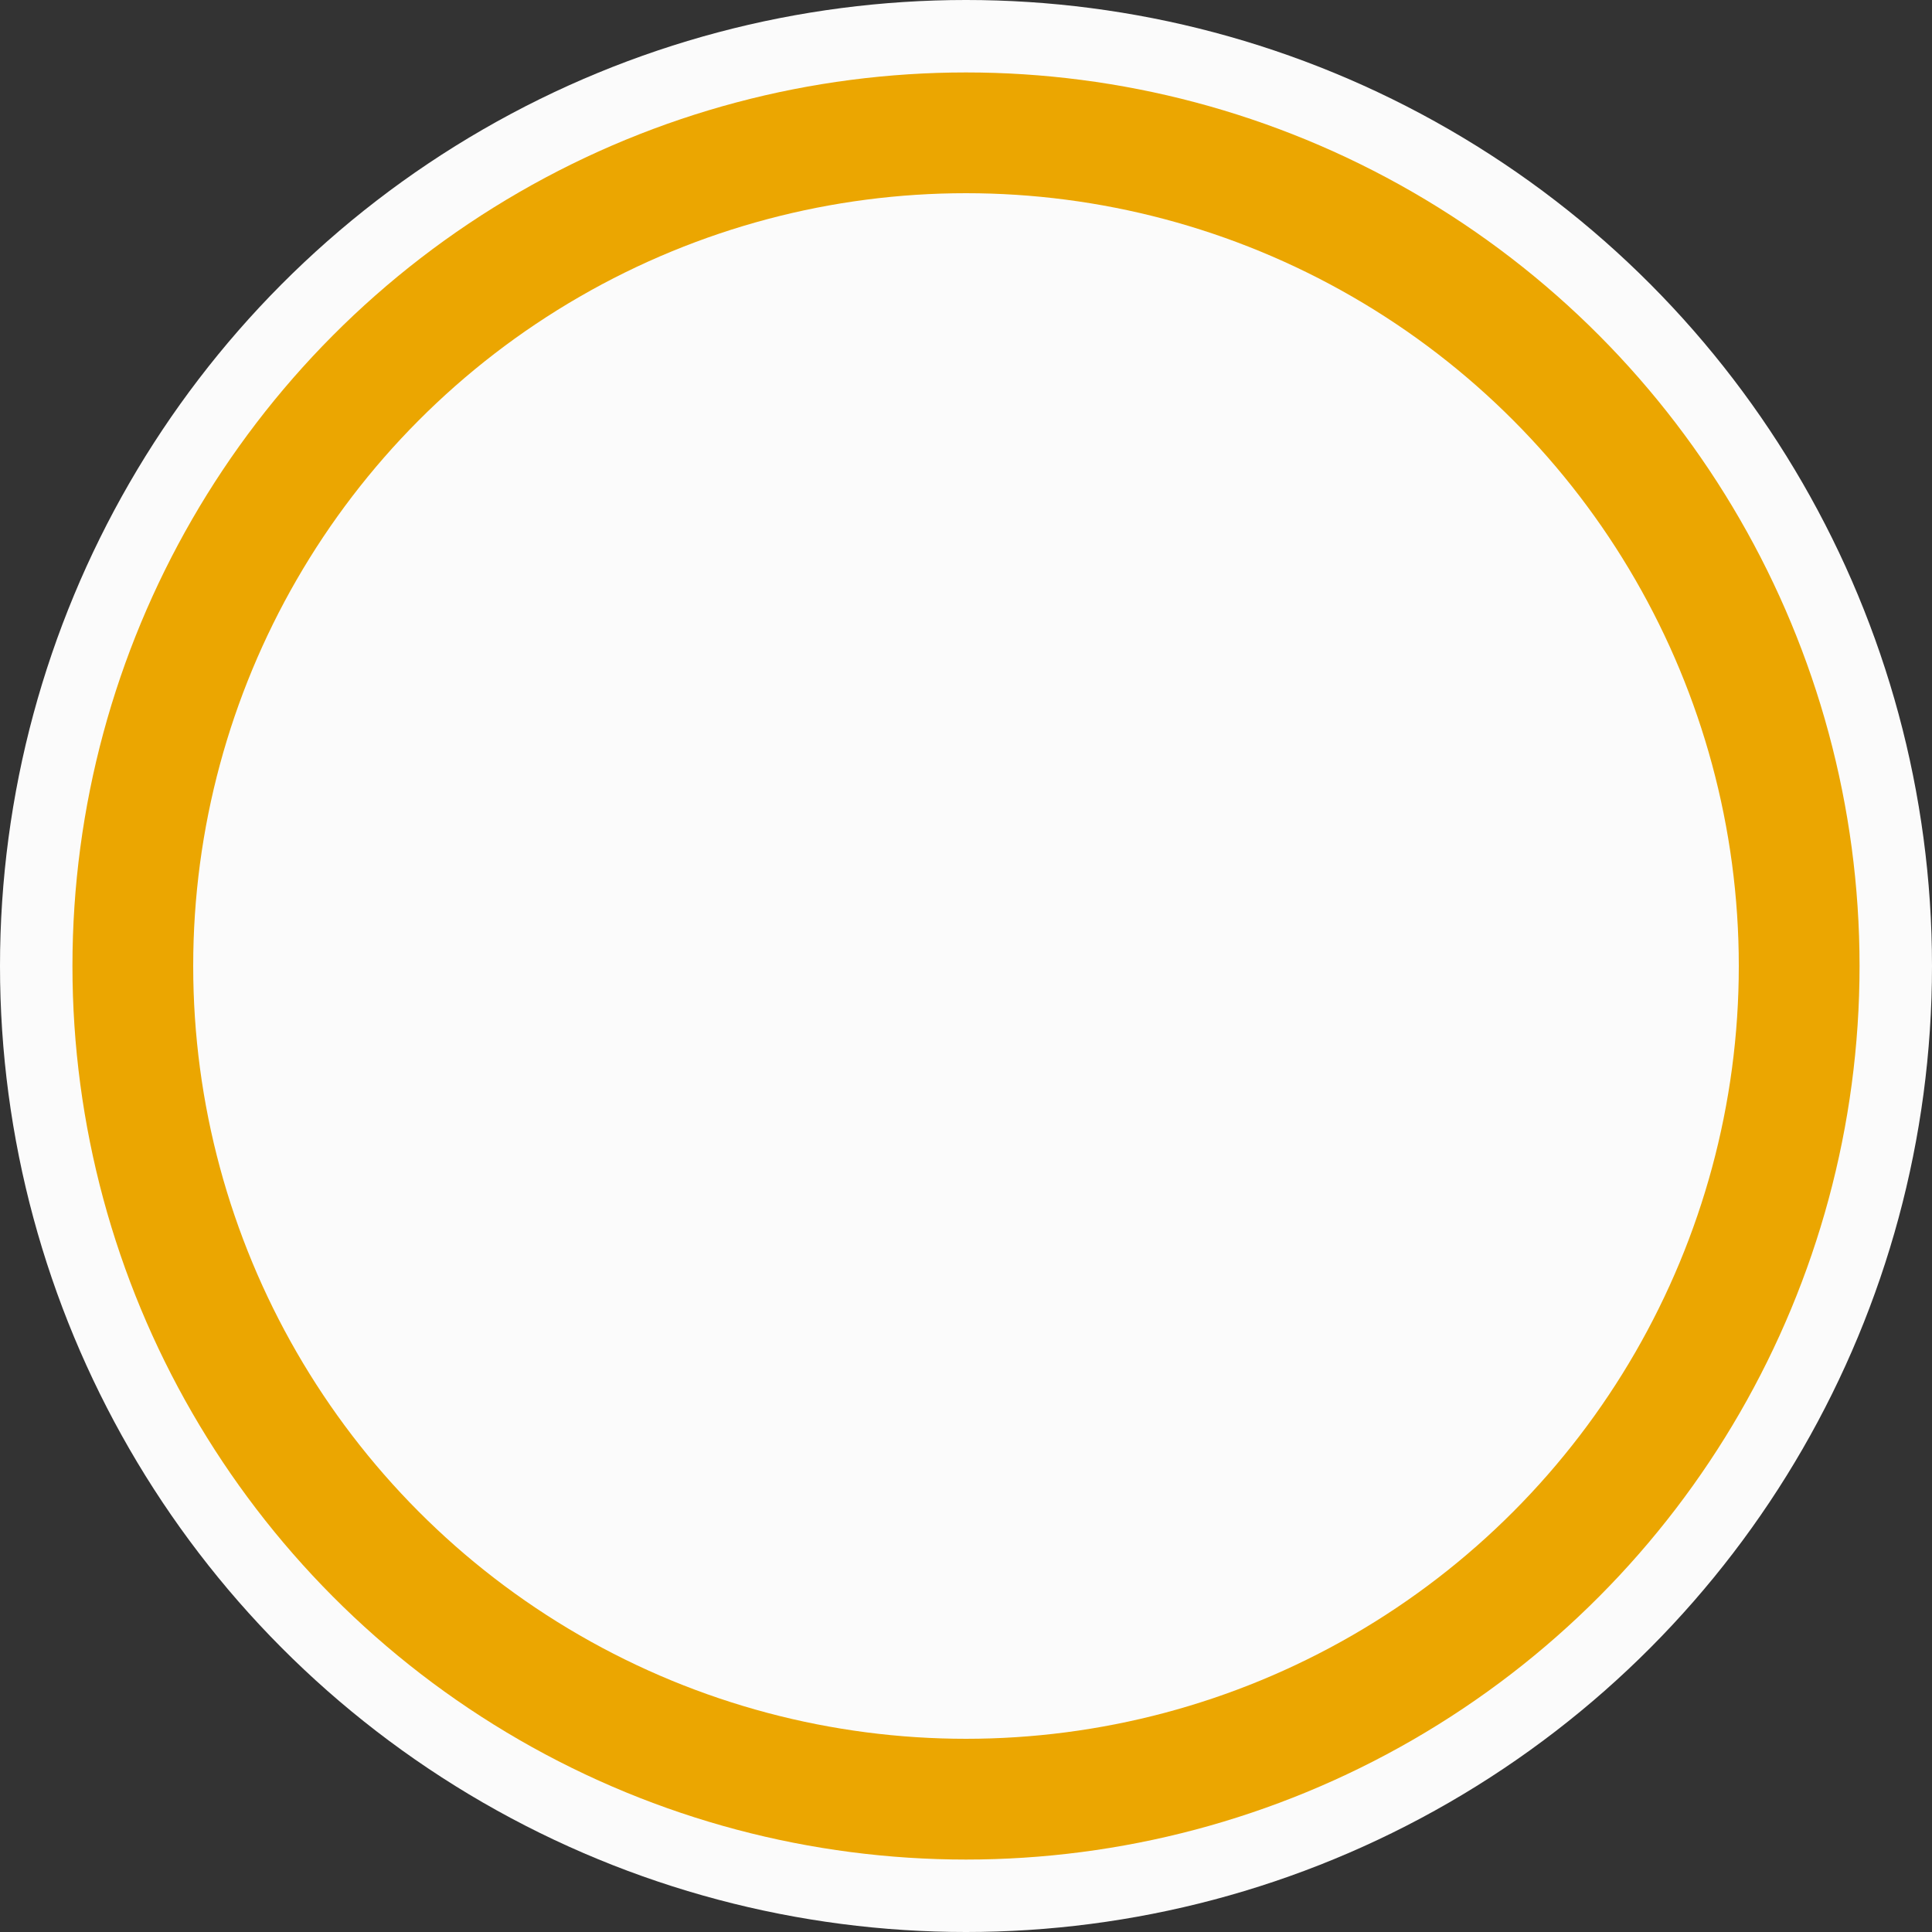 <?xml version="1.0" encoding="utf-8"?>
<svg xmlns="http://www.w3.org/2000/svg" width="100" height="100">
	<rect width="100%" height="100%" fill="#333333" stroke="none"/>
	<g>
		<circle fill="#FBFBFB" cx="50" cy="50" r="50" />
		<circle fill="#EBA601" cx="50" cy="50" r="46.25" />
		<circle fill="#FBFBFB" cx="50" cy="50" r="40" />
	</g>
</svg>